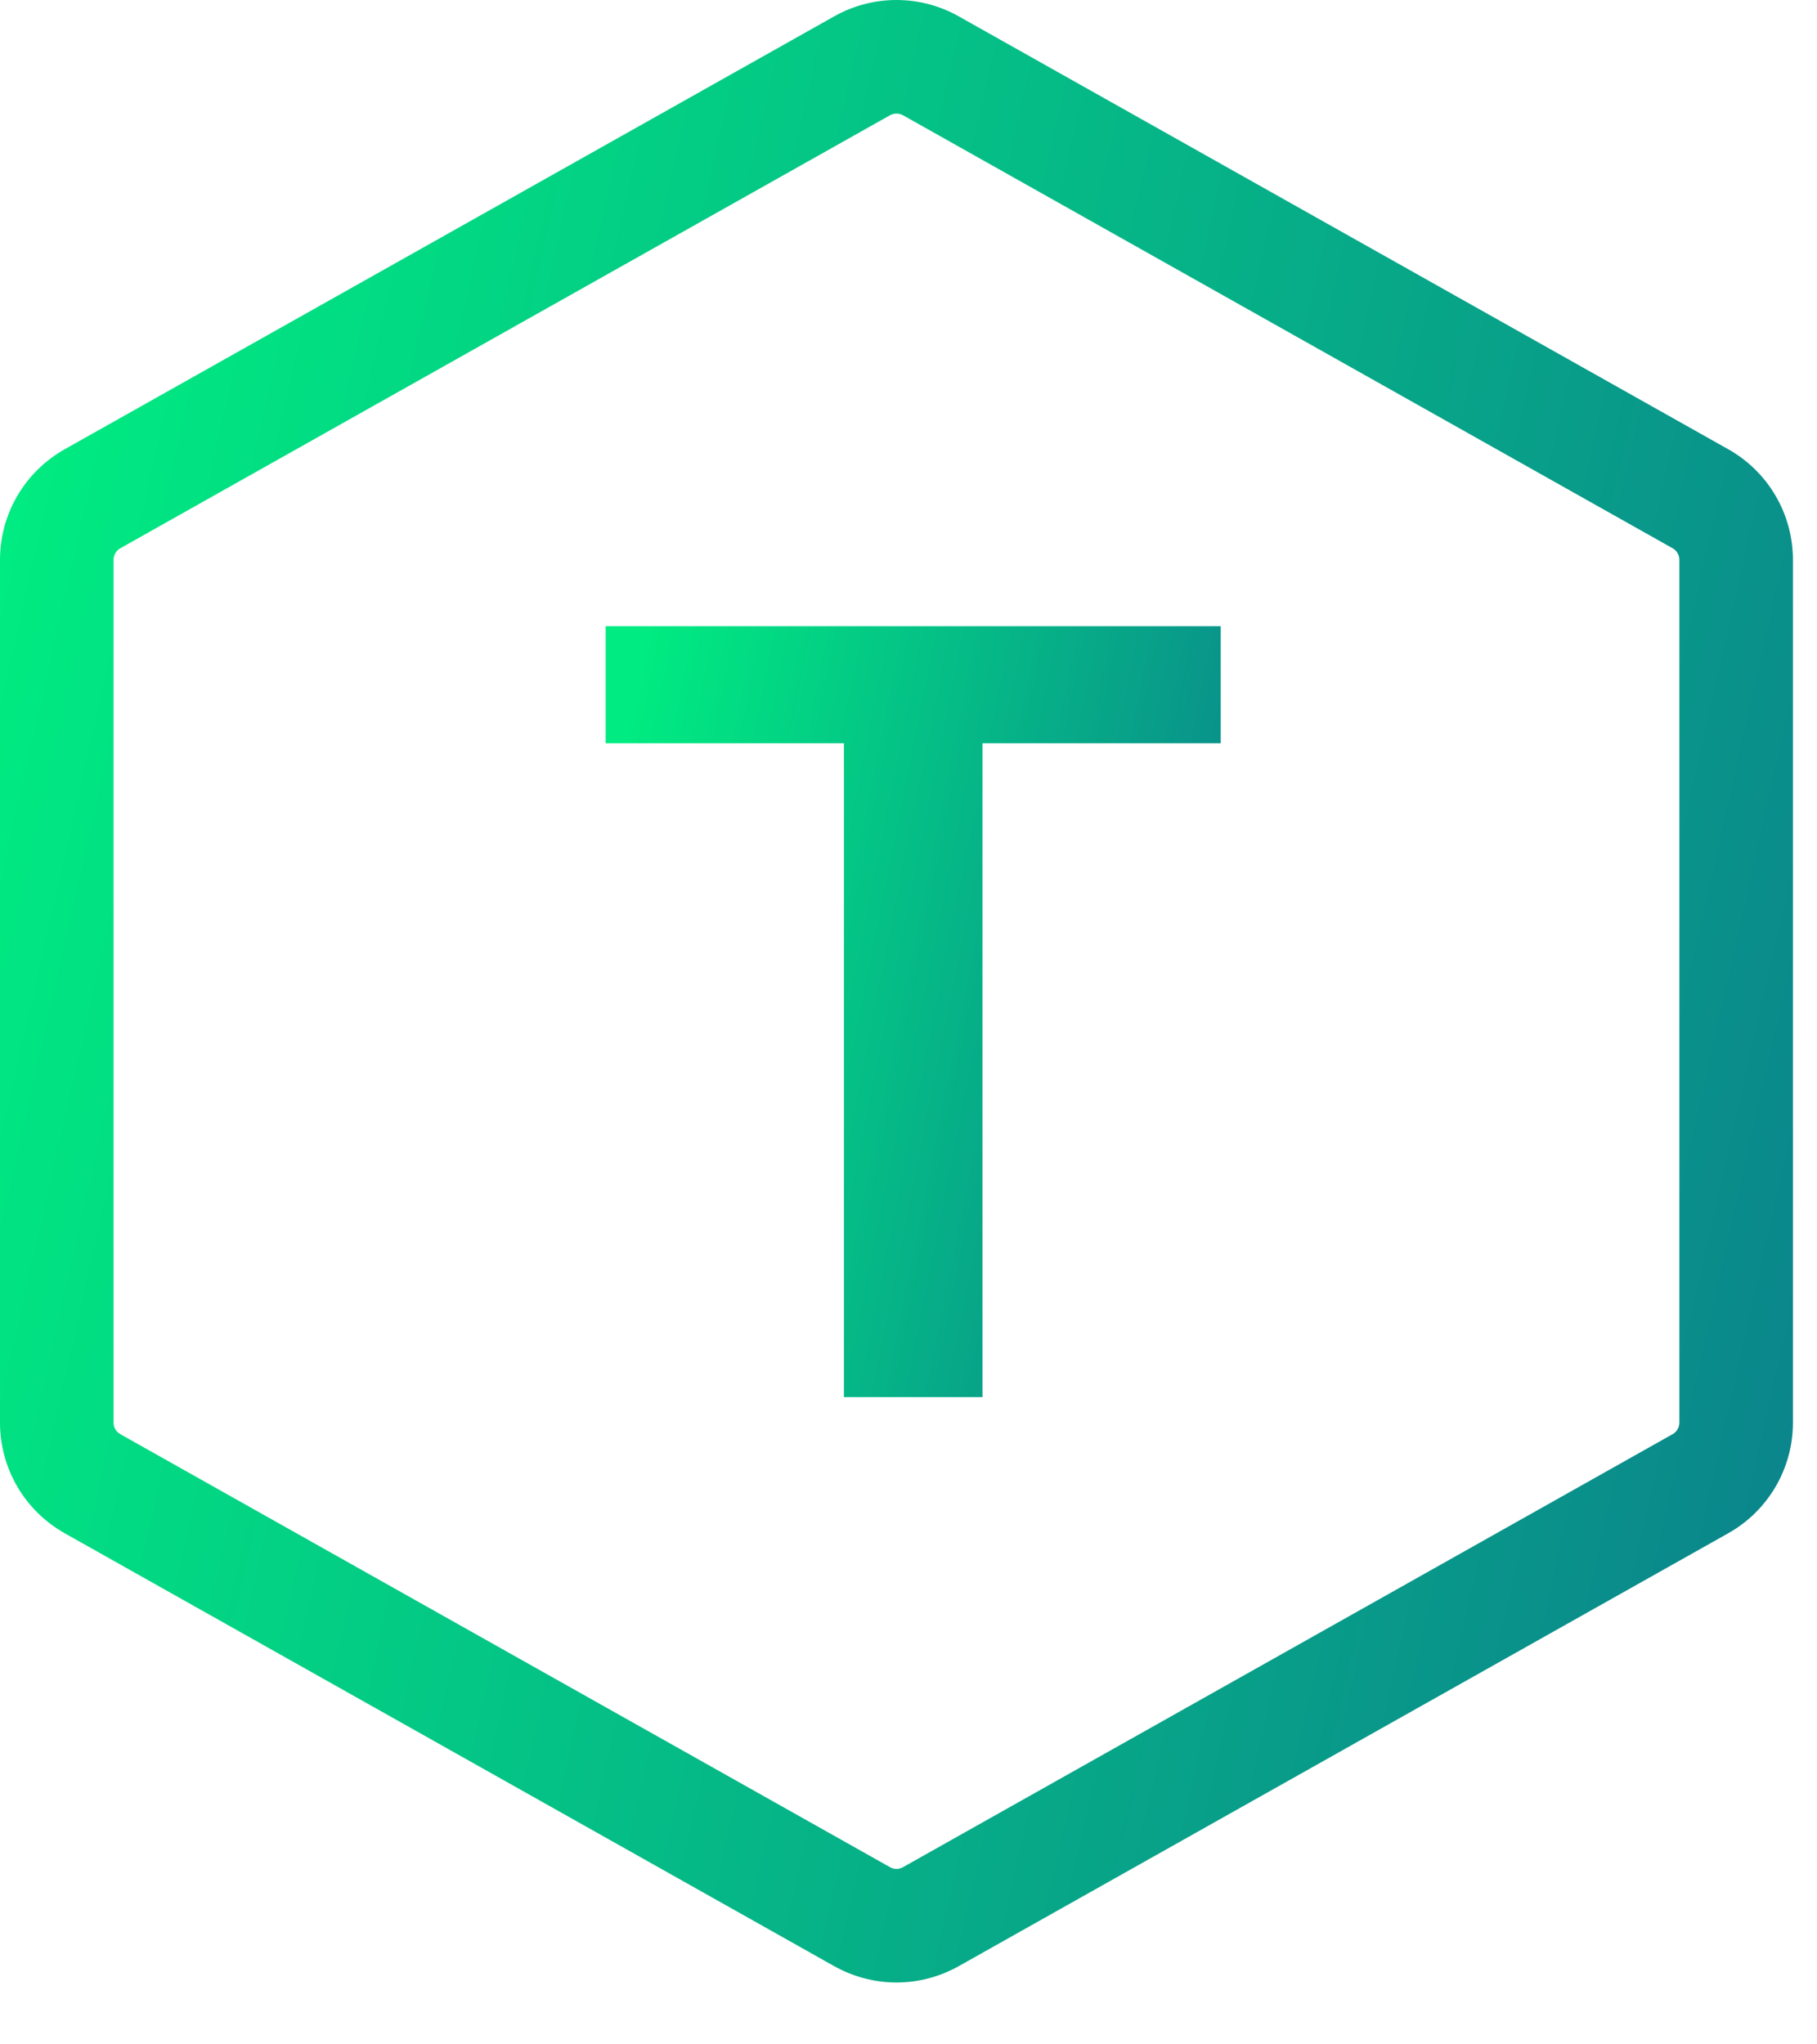 <svg width="24" height="27" viewBox="0 0 24 27" fill="none" xmlns="http://www.w3.org/2000/svg">
<path d="M8 9.816V8.27H16.124V9.816H12.977V18.451H11.147V9.816H8Z" fill="url(#paint0_linear_9_5742)"/>
<path fill-rule="evenodd" clip-rule="evenodd" d="M11.02 0.215C11.271 0.074 11.554 0 11.841 0C12.129 0 12.411 0.074 12.662 0.215L22.829 5.934C23.088 6.08 23.303 6.291 23.453 6.548C23.603 6.804 23.682 7.096 23.682 7.393V18.79C23.682 19.087 23.603 19.378 23.453 19.635C23.303 19.891 23.088 20.103 22.829 20.249L12.662 25.968C12.411 26.108 12.129 26.183 11.841 26.183C11.554 26.183 11.271 26.108 11.02 25.968L0.853 20.249C0.595 20.103 0.379 19.891 0.229 19.635C0.079 19.378 -2.38418e-07 19.087 0 18.79V7.393C1.78814e-07 7.096 0.079 6.804 0.229 6.548C0.379 6.291 0.595 6.08 0.853 5.934L11.02 0.215ZM11.841 1.5C11.811 1.5 11.782 1.508 11.756 1.522L1.589 7.241C1.562 7.256 1.539 7.278 1.524 7.305C1.508 7.332 1.5 7.362 1.5 7.393V18.79C1.5 18.82 1.508 18.851 1.524 18.877C1.539 18.904 1.562 18.926 1.589 18.941L11.756 24.66C11.782 24.675 11.811 24.683 11.841 24.683C11.871 24.683 11.9 24.675 11.927 24.66L22.093 18.941C22.12 18.926 22.143 18.904 22.158 18.877C22.174 18.851 22.182 18.82 22.182 18.79V7.393C22.182 7.362 22.174 7.332 22.158 7.305C22.143 7.278 22.12 7.256 22.093 7.241L11.927 1.522C11.9 1.508 11.871 1.5 11.841 1.5Z" fill="url(#paint1_linear_9_5742)"/>
<defs>
<linearGradient id="paint0_linear_9_5742" x1="7.831" y1="12.088" x2="16.824" y2="13.882" gradientUnits="userSpaceOnUse">
<stop stop-color="#00EB81"/>
<stop offset="1" stop-color="#0B828C"/>
</linearGradient>
<linearGradient id="paint1_linear_9_5742" x1="-0.493" y1="9.818" x2="25.44" y2="15.683" gradientUnits="userSpaceOnUse">
<stop stop-color="#00EB81"/>
<stop offset="1" stop-color="#0B828C"/>
</linearGradient>
</defs>
</svg>
